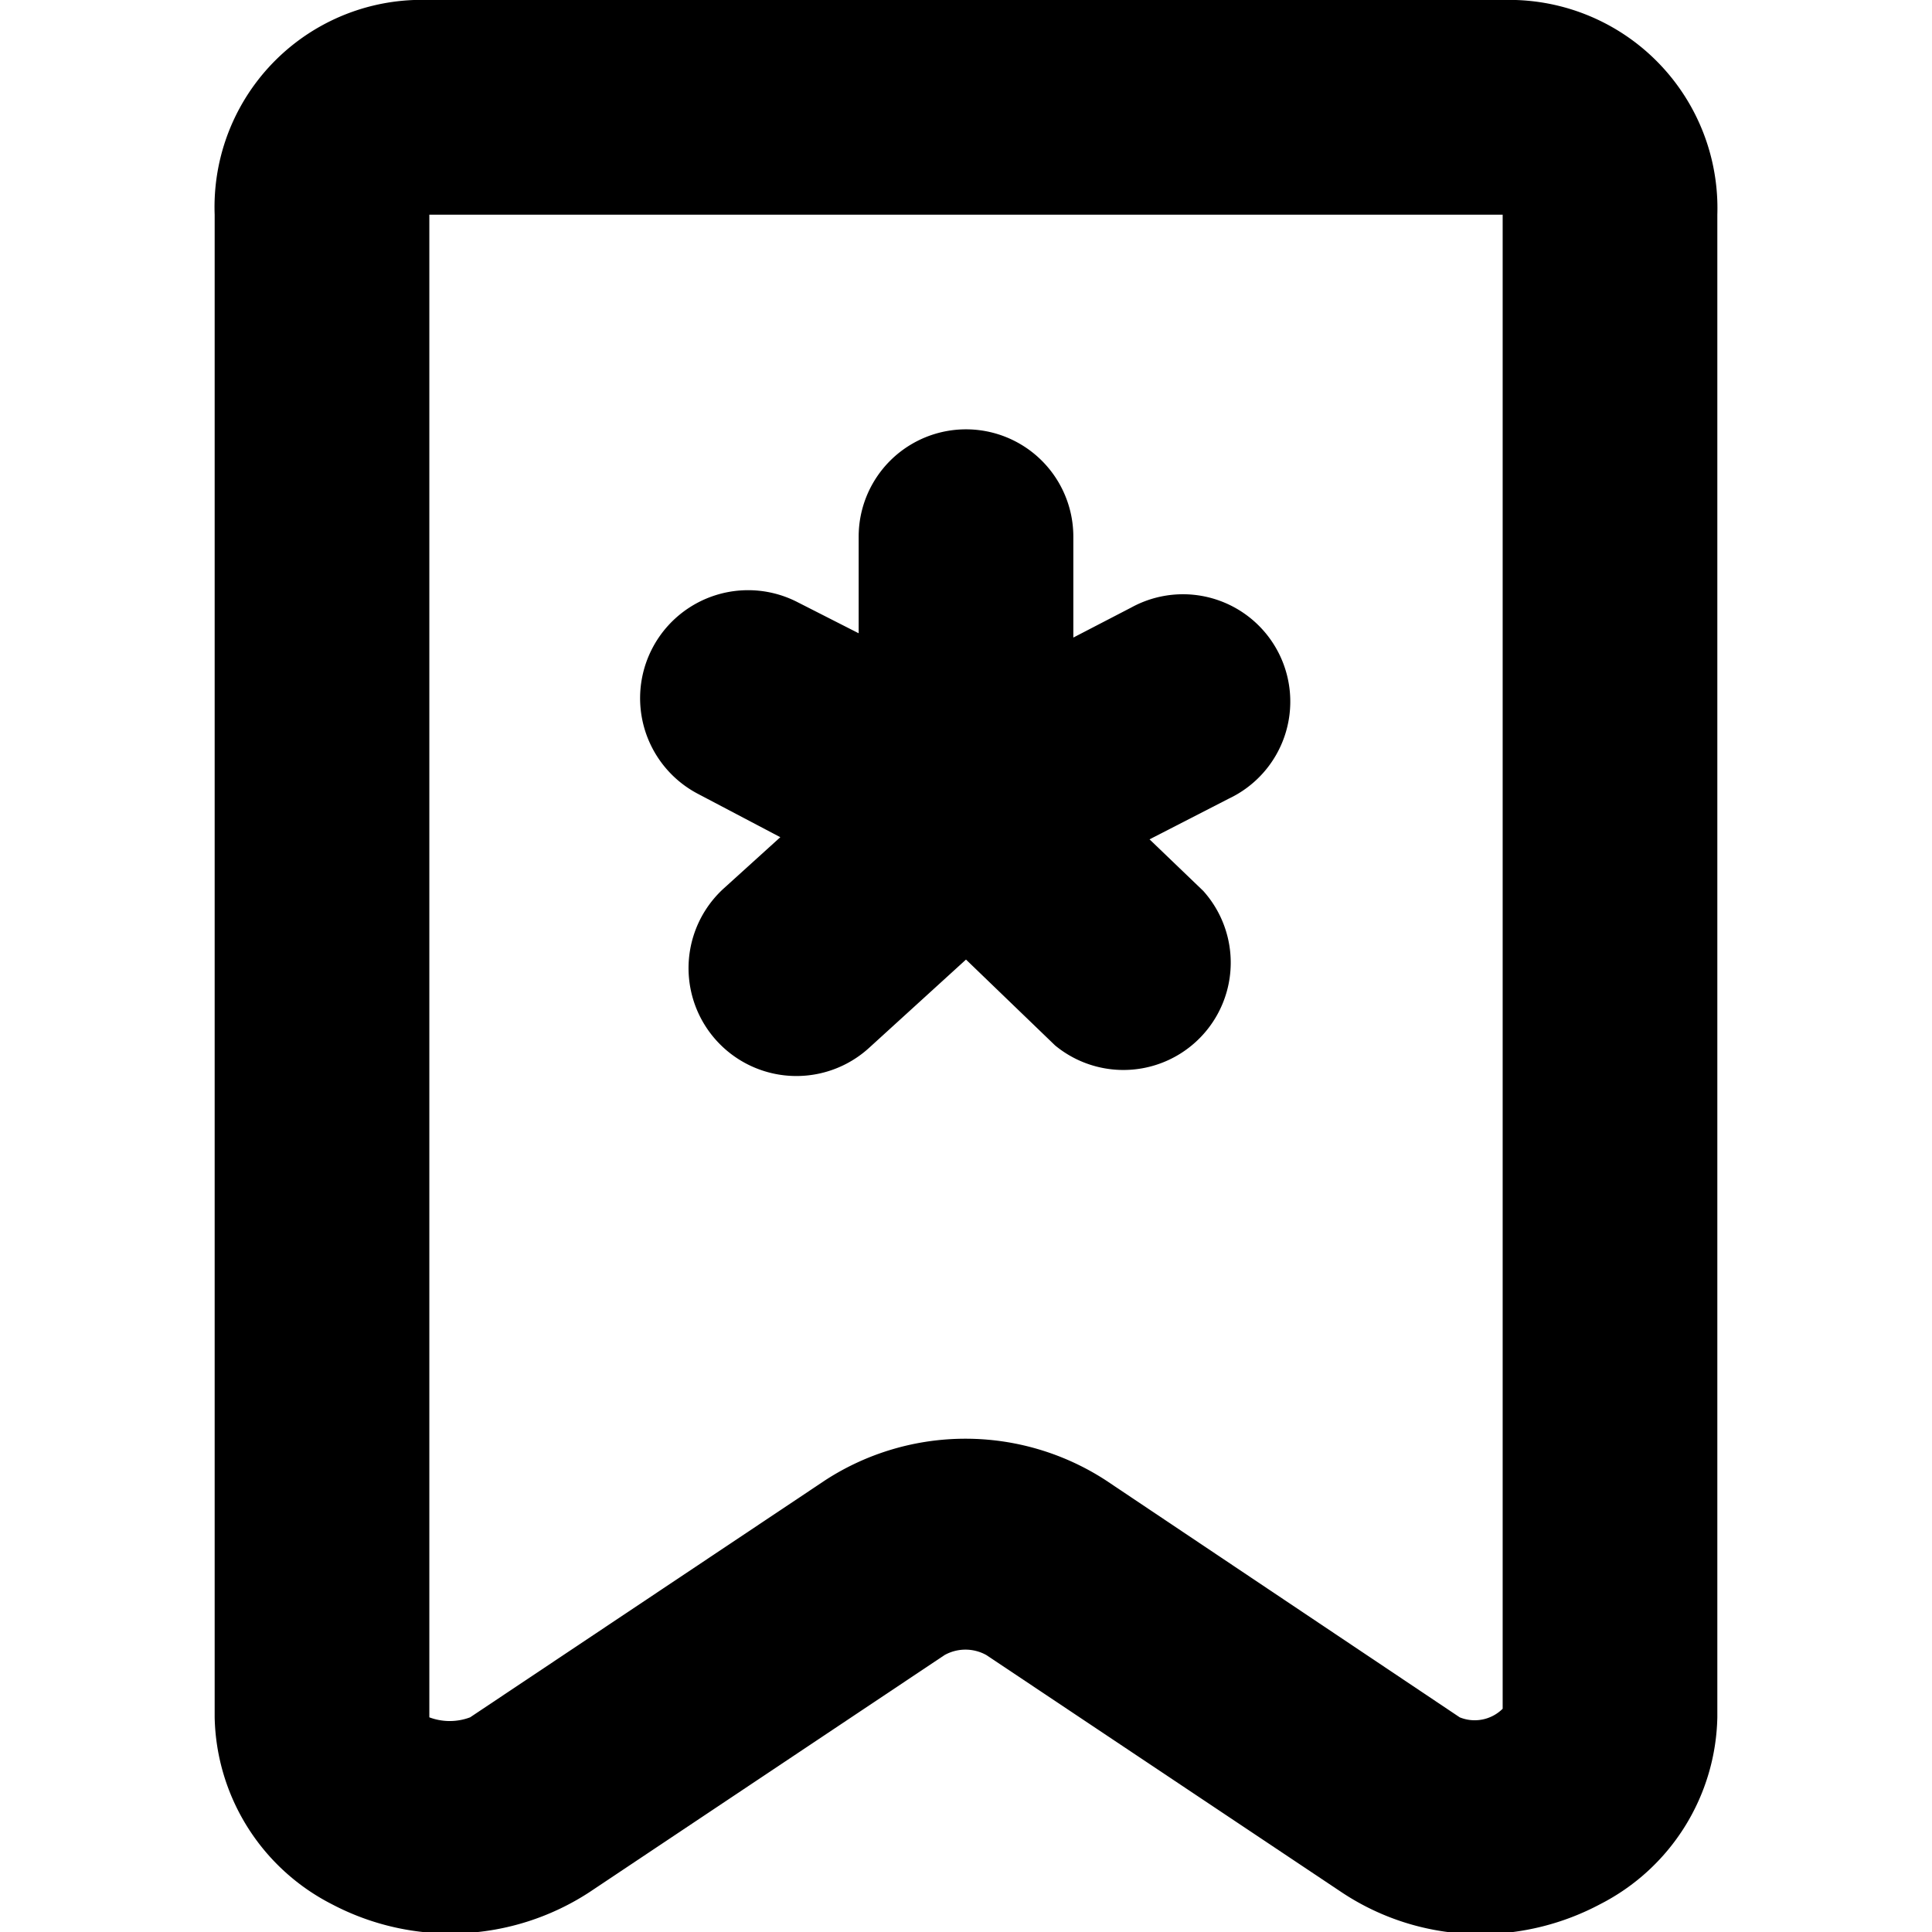 <svg id="motive" xmlns="http://www.w3.org/2000/svg" viewBox="0 0 18 18"><title>icon-bookmark-star__H18</title><path d="M14,0H4A1.93,1.93,0,0,0,2,2V16a2,2,0,0,0,1.09,1.74,2.37,2.37,0,0,0,2.4-.11L8.8,15.42a.4.4,0,0,1,.39,0l3.31,2.21a2.33,2.33,0,0,0,1.29.39,2.38,2.38,0,0,0,1.12-.28A2,2,0,0,0,16,16V2A1.94,1.94,0,0,0,14,0Zm-.4,16-3.3-2.21a2.4,2.4,0,0,0-2.61,0L4.38,16A.54.54,0,0,1,4,16H4V2L14,2l0,13.92A.37.37,0,0,1,13.6,16Z"/><path d="M10.54,5.66,10,5.94V5A1,1,0,0,0,8,5v.9l-.57-.29A1,1,0,1,0,6.51,7.4l.76.4-.53.48A1,1,0,0,0,8.1,9.76L9,8.94l.83.8A1,1,0,0,0,11.21,8.3l-.5-.48.74-.38a1,1,0,1,0-.91-1.78Z"/></svg>